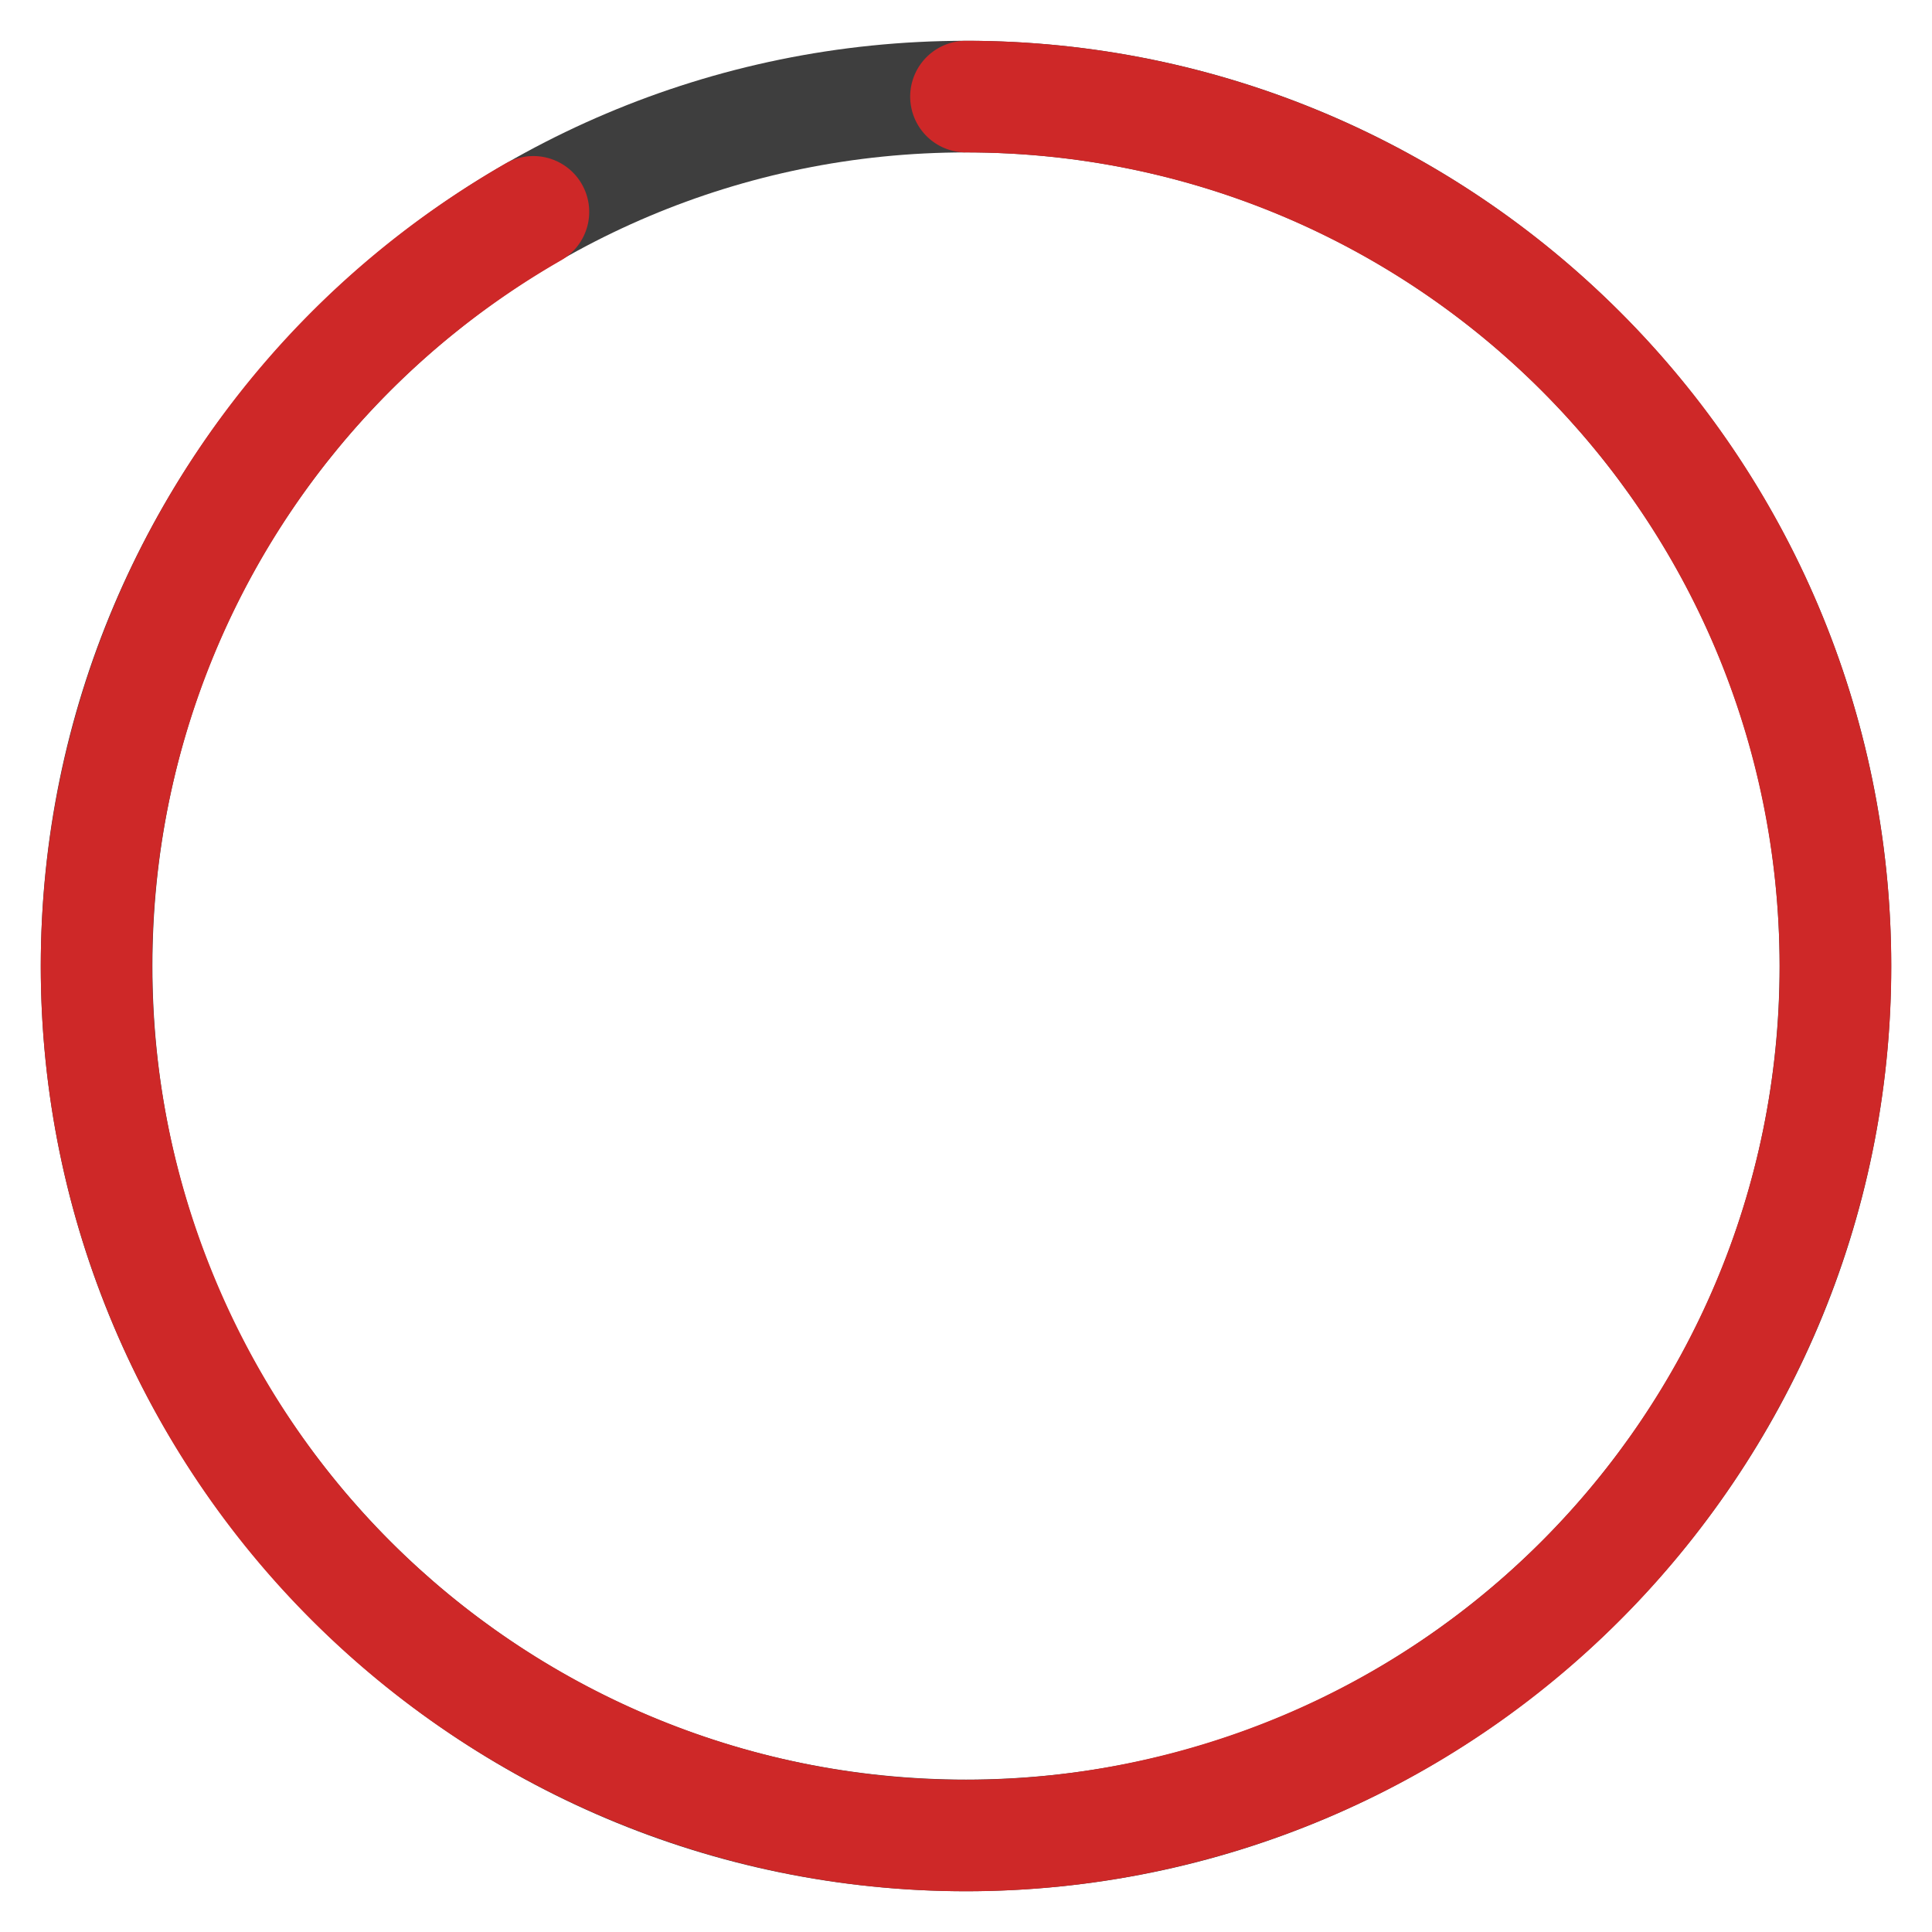 <?xml version="1.0" encoding="UTF-8" standalone="no"?>
<!-- Created with Inkscape (http://www.inkscape.org/) -->

<svg
   width="100"
   height="100"
   viewBox="0 0 100 100"
   version="1.1"
   id="svg5"
   xmlns="http://www.w3.org/2000/svg"
   xmlns:svg="http://www.w3.org/2000/svg">
  <defs
     id="defs9" />
  <path
     style="color:#000000;fill:#3e3e3e;stroke-linecap:round;-inkscape-stroke:none"
     d="M 50,2.111 C 23.586,2.111 2.111,23.586 2.111,50 2.111,76.414 23.586,97.889 50,97.889 76.414,97.889 97.889,76.414 97.889,50 97.889,23.586 76.414,2.111 50,2.111 Z m 0,5.777 C 73.291,7.889 92.111,26.709 92.111,50 92.111,73.291 73.291,92.111 50,92.111 26.709,92.111 7.889,73.291 7.889,50 7.889,26.709 26.709,7.889 50,7.889 Z"
     id="circle2" />
  <path
     style="color:#000000;fill:#ce2828;stroke-linecap:round;-inkscape-stroke:none"
     d="m -51.205,2.125 c -5.711,0.139 -11.476,1.307 -17.029,3.594 -22.213,9.147 -34.224,33.399 -28.039,56.611 6.185,23.213 28.673,38.273 52.492,35.154 C -19.962,94.365 -2.111,74.022 -2.111,50 A 2.889,2.889 0 0 0 -5,47.111 2.889,2.889 0 0 0 -7.889,50 c -10e-8,21.166 -15.658,39.006 -36.645,41.754 -20.987,2.748 -40.708,-10.46 -46.158,-30.912 -5.45,-20.452 5.086,-41.722 24.658,-49.781 19.572,-8.059 42.028,-0.375 52.561,17.984 a 2.889,2.889 0 0 0 3.943,1.07 2.889,2.889 0 0 0 1.068,-3.945 C -17.426,10.542 -34.072,1.707 -51.205,2.125 Z"
     id="circle4"
     transform="rotate(-90)" />
</svg>
